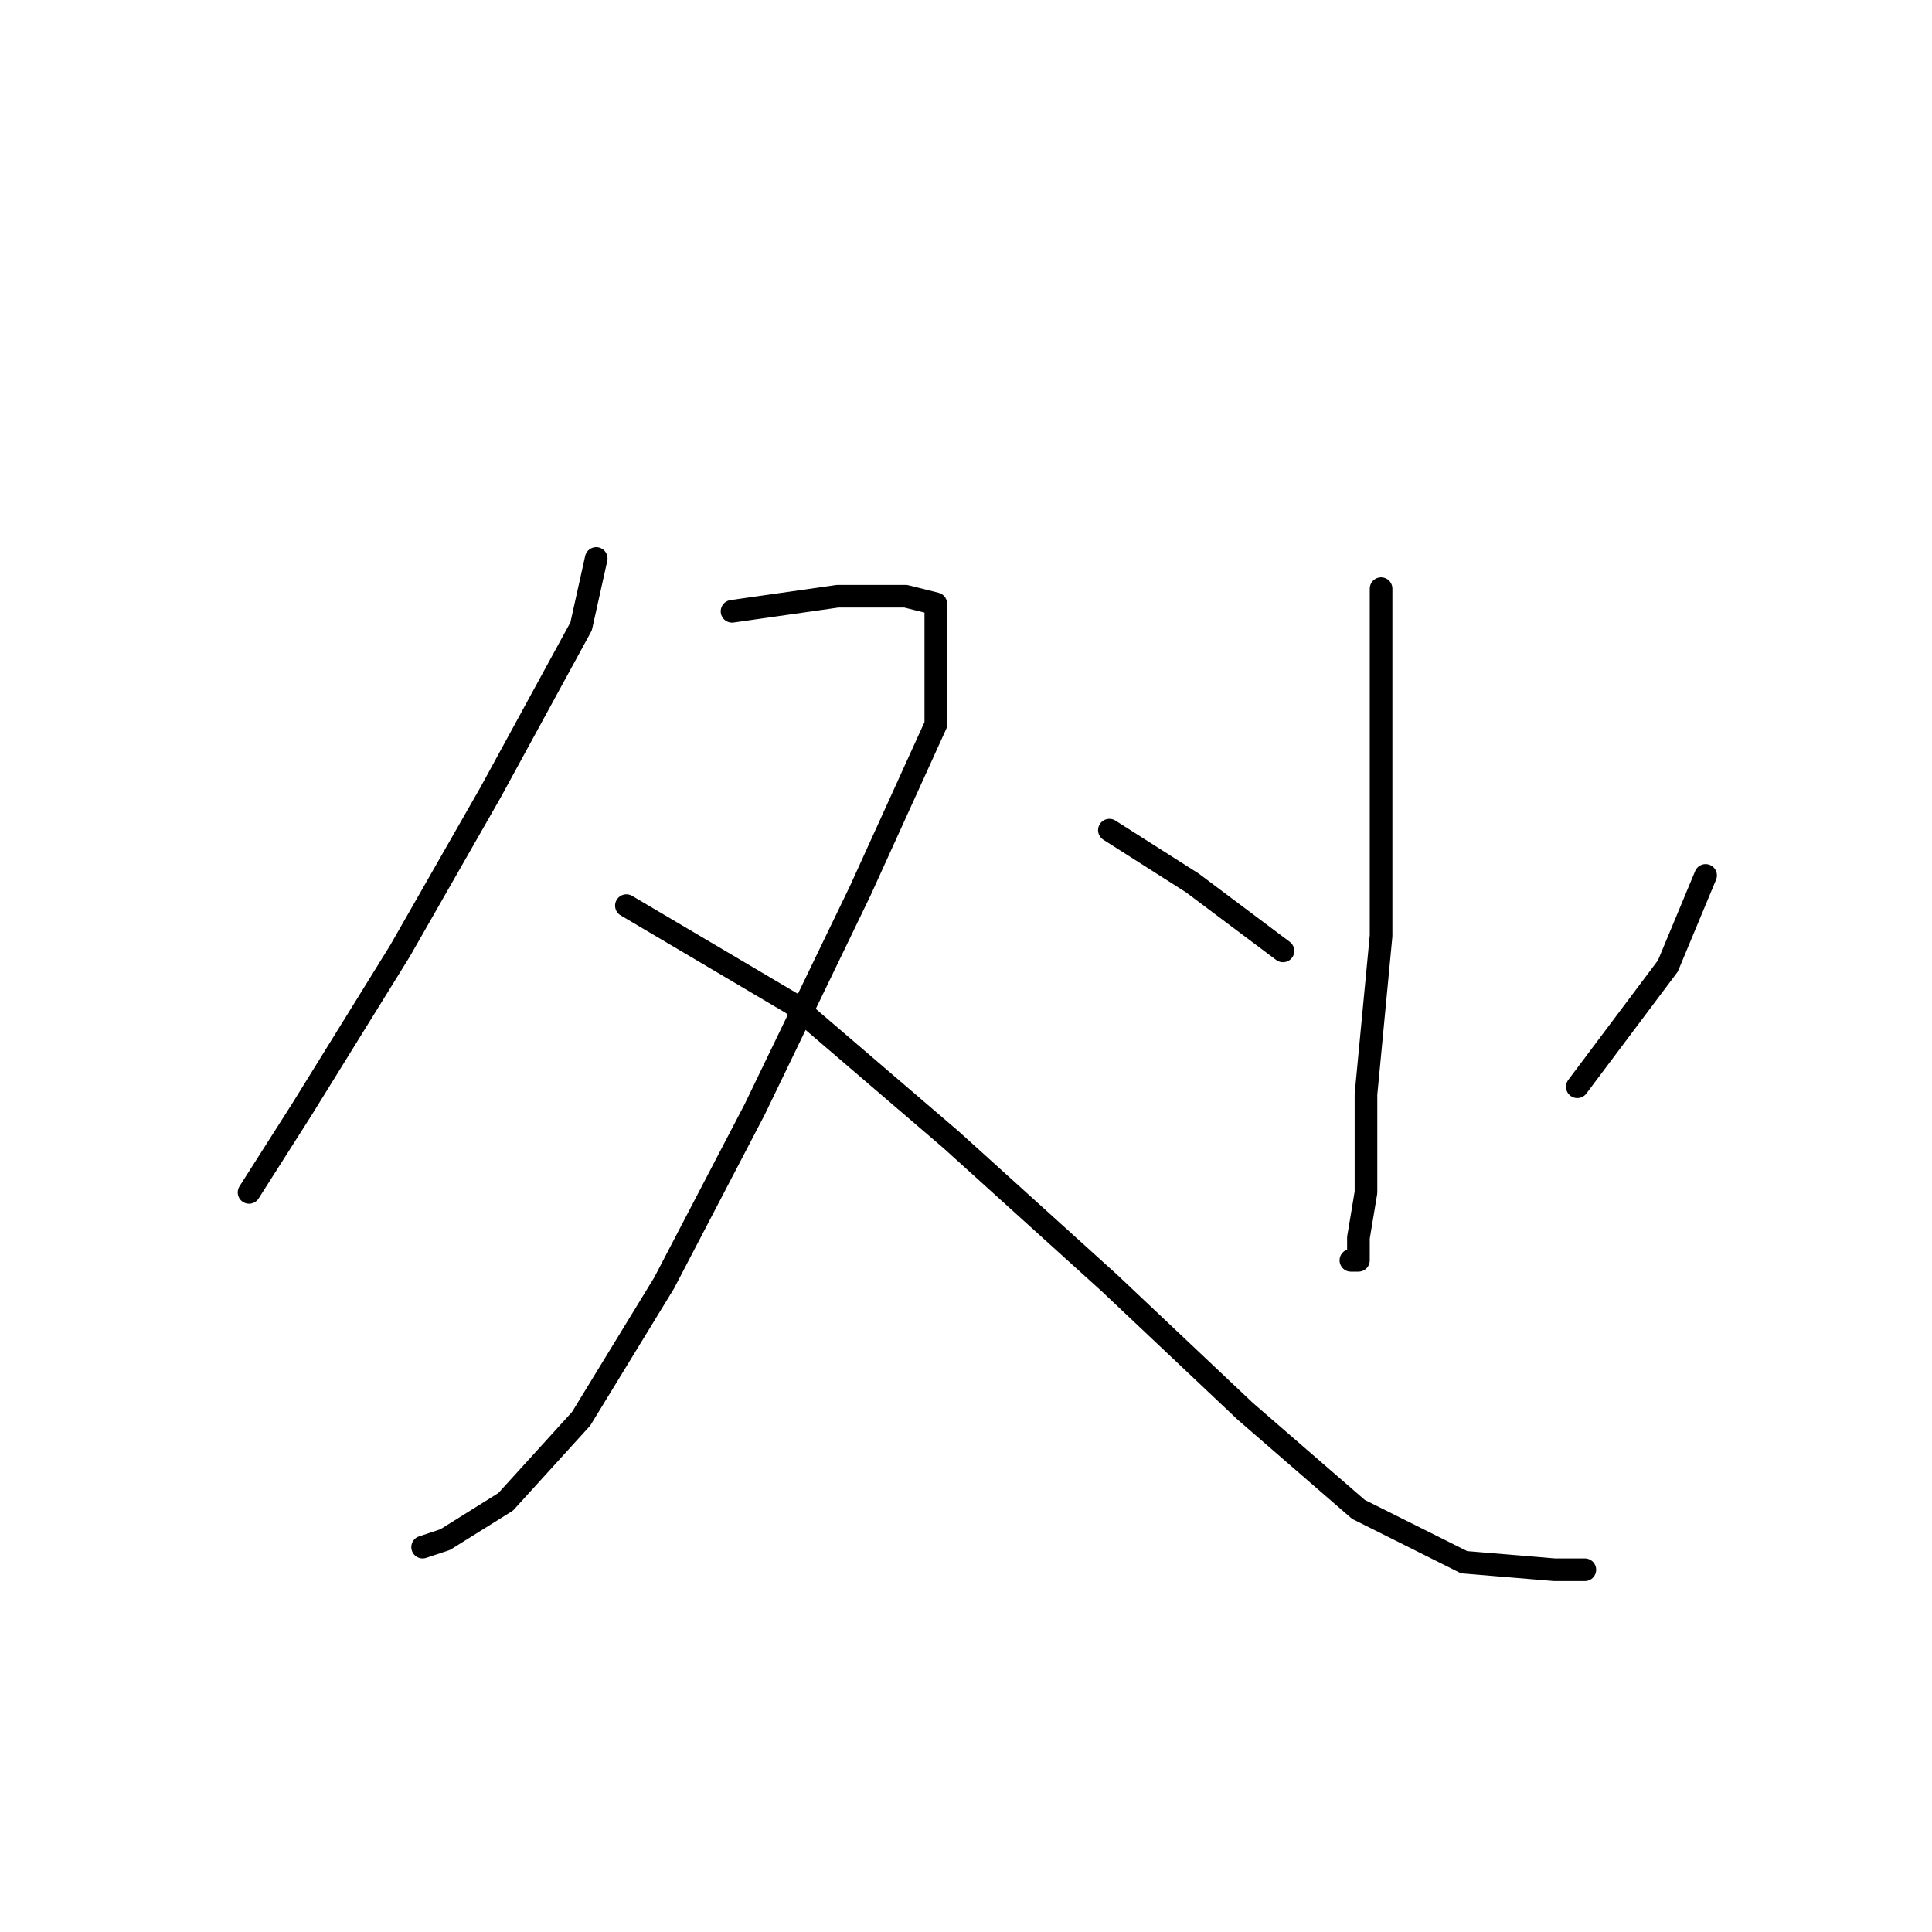 <?xml version="1.0" standalone="no"?>
    <svg width="256" height="256" xmlns="http://www.w3.org/2000/svg" version="1.1">
    <polyline stroke="black" stroke-width="3" stroke-linecap="round" fill="transparent" stroke-linejoin="round" points="79 74 77 83 65 105 53 126 40 147 33 158 33 158 " />
        <polyline stroke="black" stroke-width="3" stroke-linecap="round" fill="transparent" stroke-linejoin="round" points="97 81 111 79 120 79 124 80 124 96 114 118 100 147 88 170 77 188 67 199 59 204 56 205 56 205 " />
        <polyline stroke="black" stroke-width="3" stroke-linecap="round" fill="transparent" stroke-linejoin="round" points="83 120 105 133 126 151 147 170 165 187 180 200 194 207 206 208 210 208 210 208 " />
        <polyline stroke="black" stroke-width="3" stroke-linecap="round" fill="transparent" stroke-linejoin="round" points="183 78 183 102 183 124 181 145 181 158 180 164 180 167 179 167 179 167 " />
        <polyline stroke="black" stroke-width="3" stroke-linecap="round" fill="transparent" stroke-linejoin="round" points="147 110 158 117 170 126 170 126 " />
        <polyline stroke="black" stroke-width="3" stroke-linecap="round" fill="transparent" stroke-linejoin="round" points="226 116 221 128 209 144 209 144 " />
        </svg>